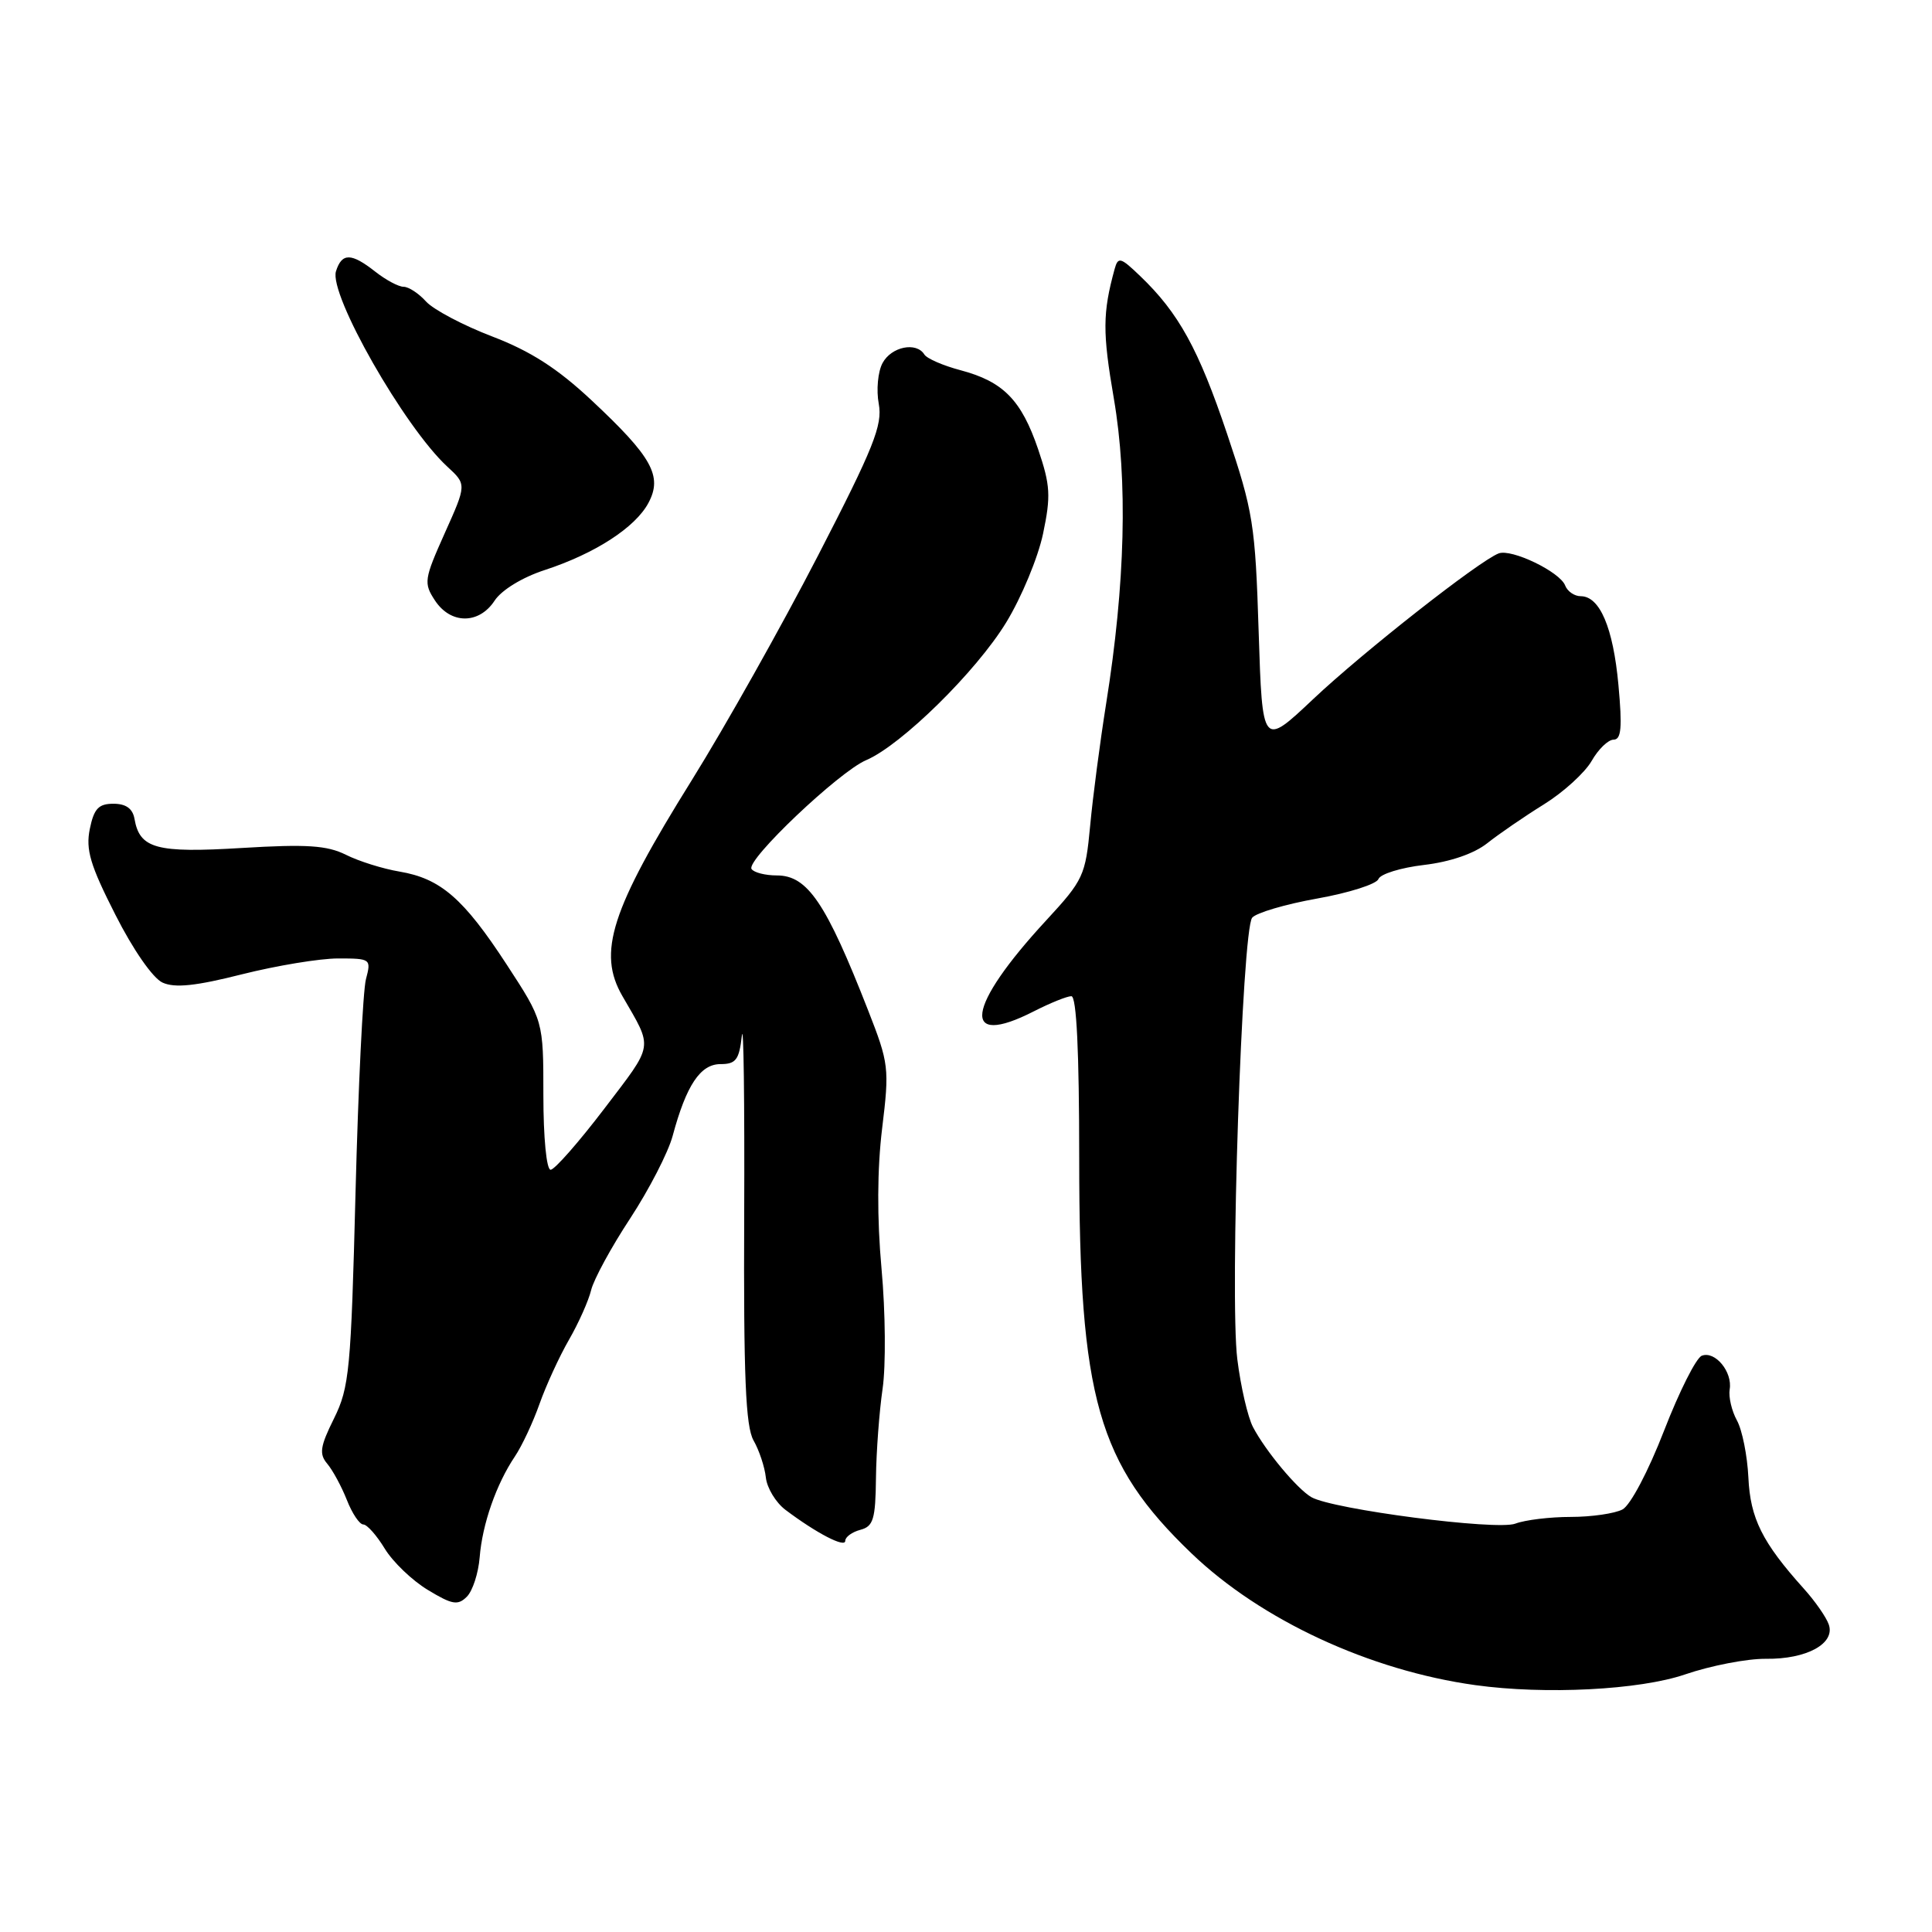 <?xml version="1.0" encoding="UTF-8" standalone="no"?>
<!DOCTYPE svg PUBLIC "-//W3C//DTD SVG 1.1//EN" "http://www.w3.org/Graphics/SVG/1.1/DTD/svg11.dtd" >
<svg xmlns="http://www.w3.org/2000/svg" xmlns:xlink="http://www.w3.org/1999/xlink" version="1.1" viewBox="0 0 256 256">
 <g >
 <path fill="currentColor"
d=" M 223.28 221.87 C 226.70 220.70 231.53 219.77 234.00 219.80 C 239.39 219.87 243.21 217.78 242.32 215.25 C 241.99 214.29 240.50 212.15 239.01 210.50 C 233.50 204.37 231.92 201.19 231.67 195.78 C 231.53 192.88 230.85 189.47 230.15 188.21 C 229.46 186.95 229.03 185.11 229.19 184.11 C 229.59 181.79 227.26 178.96 225.50 179.64 C 224.75 179.92 222.50 184.40 220.49 189.59 C 218.42 194.93 216.04 199.45 214.99 200.01 C 213.97 200.55 210.88 201.00 208.13 201.00 C 205.38 201.00 202.08 201.40 200.79 201.89 C 198.32 202.83 176.57 200.00 173.76 198.38 C 171.87 197.28 167.71 192.29 166.03 189.10 C 165.34 187.78 164.40 183.73 163.95 180.10 C 162.93 171.92 164.57 123.22 165.92 121.60 C 166.46 120.95 170.34 119.81 174.54 119.06 C 178.74 118.31 182.39 117.15 182.65 116.48 C 182.90 115.81 185.62 114.97 188.69 114.61 C 192.17 114.20 195.33 113.11 197.07 111.73 C 198.62 110.50 202.00 108.18 204.58 106.58 C 207.17 104.97 210.01 102.38 210.90 100.83 C 211.78 99.28 213.09 98.01 213.81 98.01 C 214.83 98.00 214.97 96.40 214.45 90.75 C 213.75 83.15 211.98 79.00 209.45 79.00 C 208.62 79.00 207.69 78.36 207.39 77.58 C 206.70 75.77 200.28 72.68 198.58 73.33 C 195.99 74.32 180.60 86.41 174.03 92.61 C 167.27 98.99 167.27 98.99 166.78 83.74 C 166.33 69.48 166.06 67.79 162.60 57.50 C 158.82 46.26 156.18 41.46 151.08 36.58 C 148.47 34.07 148.15 33.99 147.69 35.66 C 146.10 41.47 146.08 44.03 147.59 52.81 C 149.45 63.67 149.11 77.33 146.57 93.23 C 145.76 98.33 144.80 105.62 144.45 109.43 C 143.83 116.03 143.56 116.61 138.65 121.93 C 128.00 133.44 127.25 138.98 137.00 134.00 C 139.16 132.90 141.39 132.00 141.96 132.00 C 142.65 132.00 143.00 139.30 143.00 153.55 C 143.00 185.29 145.46 193.92 157.89 205.84 C 167.10 214.67 181.50 221.35 195.50 223.29 C 204.76 224.57 217.26 223.93 223.28 221.87 Z  M 63.56 206.34 C 63.91 201.95 65.76 196.65 68.23 192.98 C 69.16 191.60 70.63 188.46 71.49 186.02 C 72.36 183.57 74.11 179.75 75.39 177.53 C 76.67 175.31 77.99 172.35 78.33 170.94 C 78.67 169.54 80.99 165.26 83.50 161.45 C 86.00 157.63 88.54 152.71 89.13 150.51 C 90.94 143.79 92.80 141.00 95.47 141.00 C 97.51 141.00 97.94 140.43 98.30 137.25 C 98.53 135.19 98.67 145.88 98.61 161.00 C 98.52 182.43 98.80 189.02 99.85 190.87 C 100.60 192.18 101.33 194.39 101.48 195.78 C 101.63 197.17 102.80 199.09 104.06 200.05 C 108.17 203.15 112.00 205.14 112.00 204.17 C 112.00 203.66 112.90 203.00 114.00 202.71 C 115.72 202.26 116.01 201.31 116.07 195.84 C 116.11 192.35 116.51 187.03 116.95 184.00 C 117.39 180.97 117.33 173.84 116.81 168.15 C 116.20 161.42 116.23 154.90 116.89 149.50 C 117.86 141.53 117.79 140.92 115.02 133.85 C 109.45 119.61 107.00 116.00 102.94 116.00 C 101.39 116.00 99.88 115.61 99.58 115.14 C 98.85 113.95 111.18 102.25 114.76 100.73 C 119.43 98.74 129.36 88.98 133.33 82.47 C 135.36 79.15 137.55 73.86 138.21 70.72 C 139.26 65.72 139.18 64.31 137.56 59.53 C 135.34 53.01 132.94 50.56 127.29 49.06 C 124.98 48.45 122.81 47.51 122.48 46.97 C 121.42 45.26 118.11 45.93 116.94 48.11 C 116.32 49.26 116.10 51.70 116.44 53.51 C 116.96 56.33 115.78 59.30 108.37 73.66 C 103.59 82.92 96.09 96.27 91.70 103.32 C 80.93 120.60 79.13 126.22 82.48 132.00 C 86.57 139.08 86.71 138.18 80.07 146.91 C 76.68 151.36 73.48 155.00 72.96 155.00 C 72.41 155.00 72.00 150.73 72.00 145.13 C 72.00 135.26 72.00 135.26 67.14 127.81 C 61.42 119.04 58.38 116.41 52.94 115.49 C 50.73 115.12 47.54 114.12 45.83 113.26 C 43.33 112.02 40.65 111.84 32.06 112.36 C 20.71 113.05 18.51 112.46 17.82 108.50 C 17.58 107.14 16.69 106.50 15.03 106.50 C 13.06 106.50 12.45 107.15 11.90 109.84 C 11.34 112.58 11.95 114.64 15.28 121.19 C 17.64 125.86 20.26 129.62 21.54 130.20 C 23.17 130.94 25.94 130.65 32.06 129.10 C 36.64 127.95 42.37 127.00 44.80 127.00 C 49.13 127.00 49.20 127.06 48.49 129.75 C 48.09 131.26 47.47 143.97 47.11 158.00 C 46.51 181.53 46.29 183.84 44.26 187.95 C 42.41 191.67 42.27 192.66 43.36 193.95 C 44.08 194.80 45.25 196.96 45.96 198.75 C 46.66 200.54 47.64 202.00 48.14 202.00 C 48.63 202.00 49.91 203.44 50.98 205.20 C 52.05 206.96 54.62 209.43 56.70 210.68 C 59.92 212.63 60.67 212.76 61.86 211.57 C 62.63 210.80 63.39 208.45 63.56 206.34 Z  M 65.53 79.60 C 66.45 78.19 69.19 76.51 72.16 75.54 C 78.83 73.36 84.18 69.90 85.92 66.64 C 87.82 63.09 86.41 60.55 78.38 53.04 C 73.86 48.81 70.31 46.53 65.21 44.58 C 61.37 43.11 57.44 41.03 56.46 39.96 C 55.49 38.88 54.15 38.00 53.48 38.00 C 52.81 38.00 51.13 37.10 49.73 36.00 C 46.54 33.49 45.30 33.48 44.52 35.94 C 43.55 38.99 53.59 56.61 59.28 61.84 C 61.83 64.19 61.83 64.19 58.93 70.65 C 56.20 76.75 56.12 77.26 57.63 79.56 C 59.71 82.73 63.46 82.75 65.53 79.60 Z "/>
</g>
</svg>